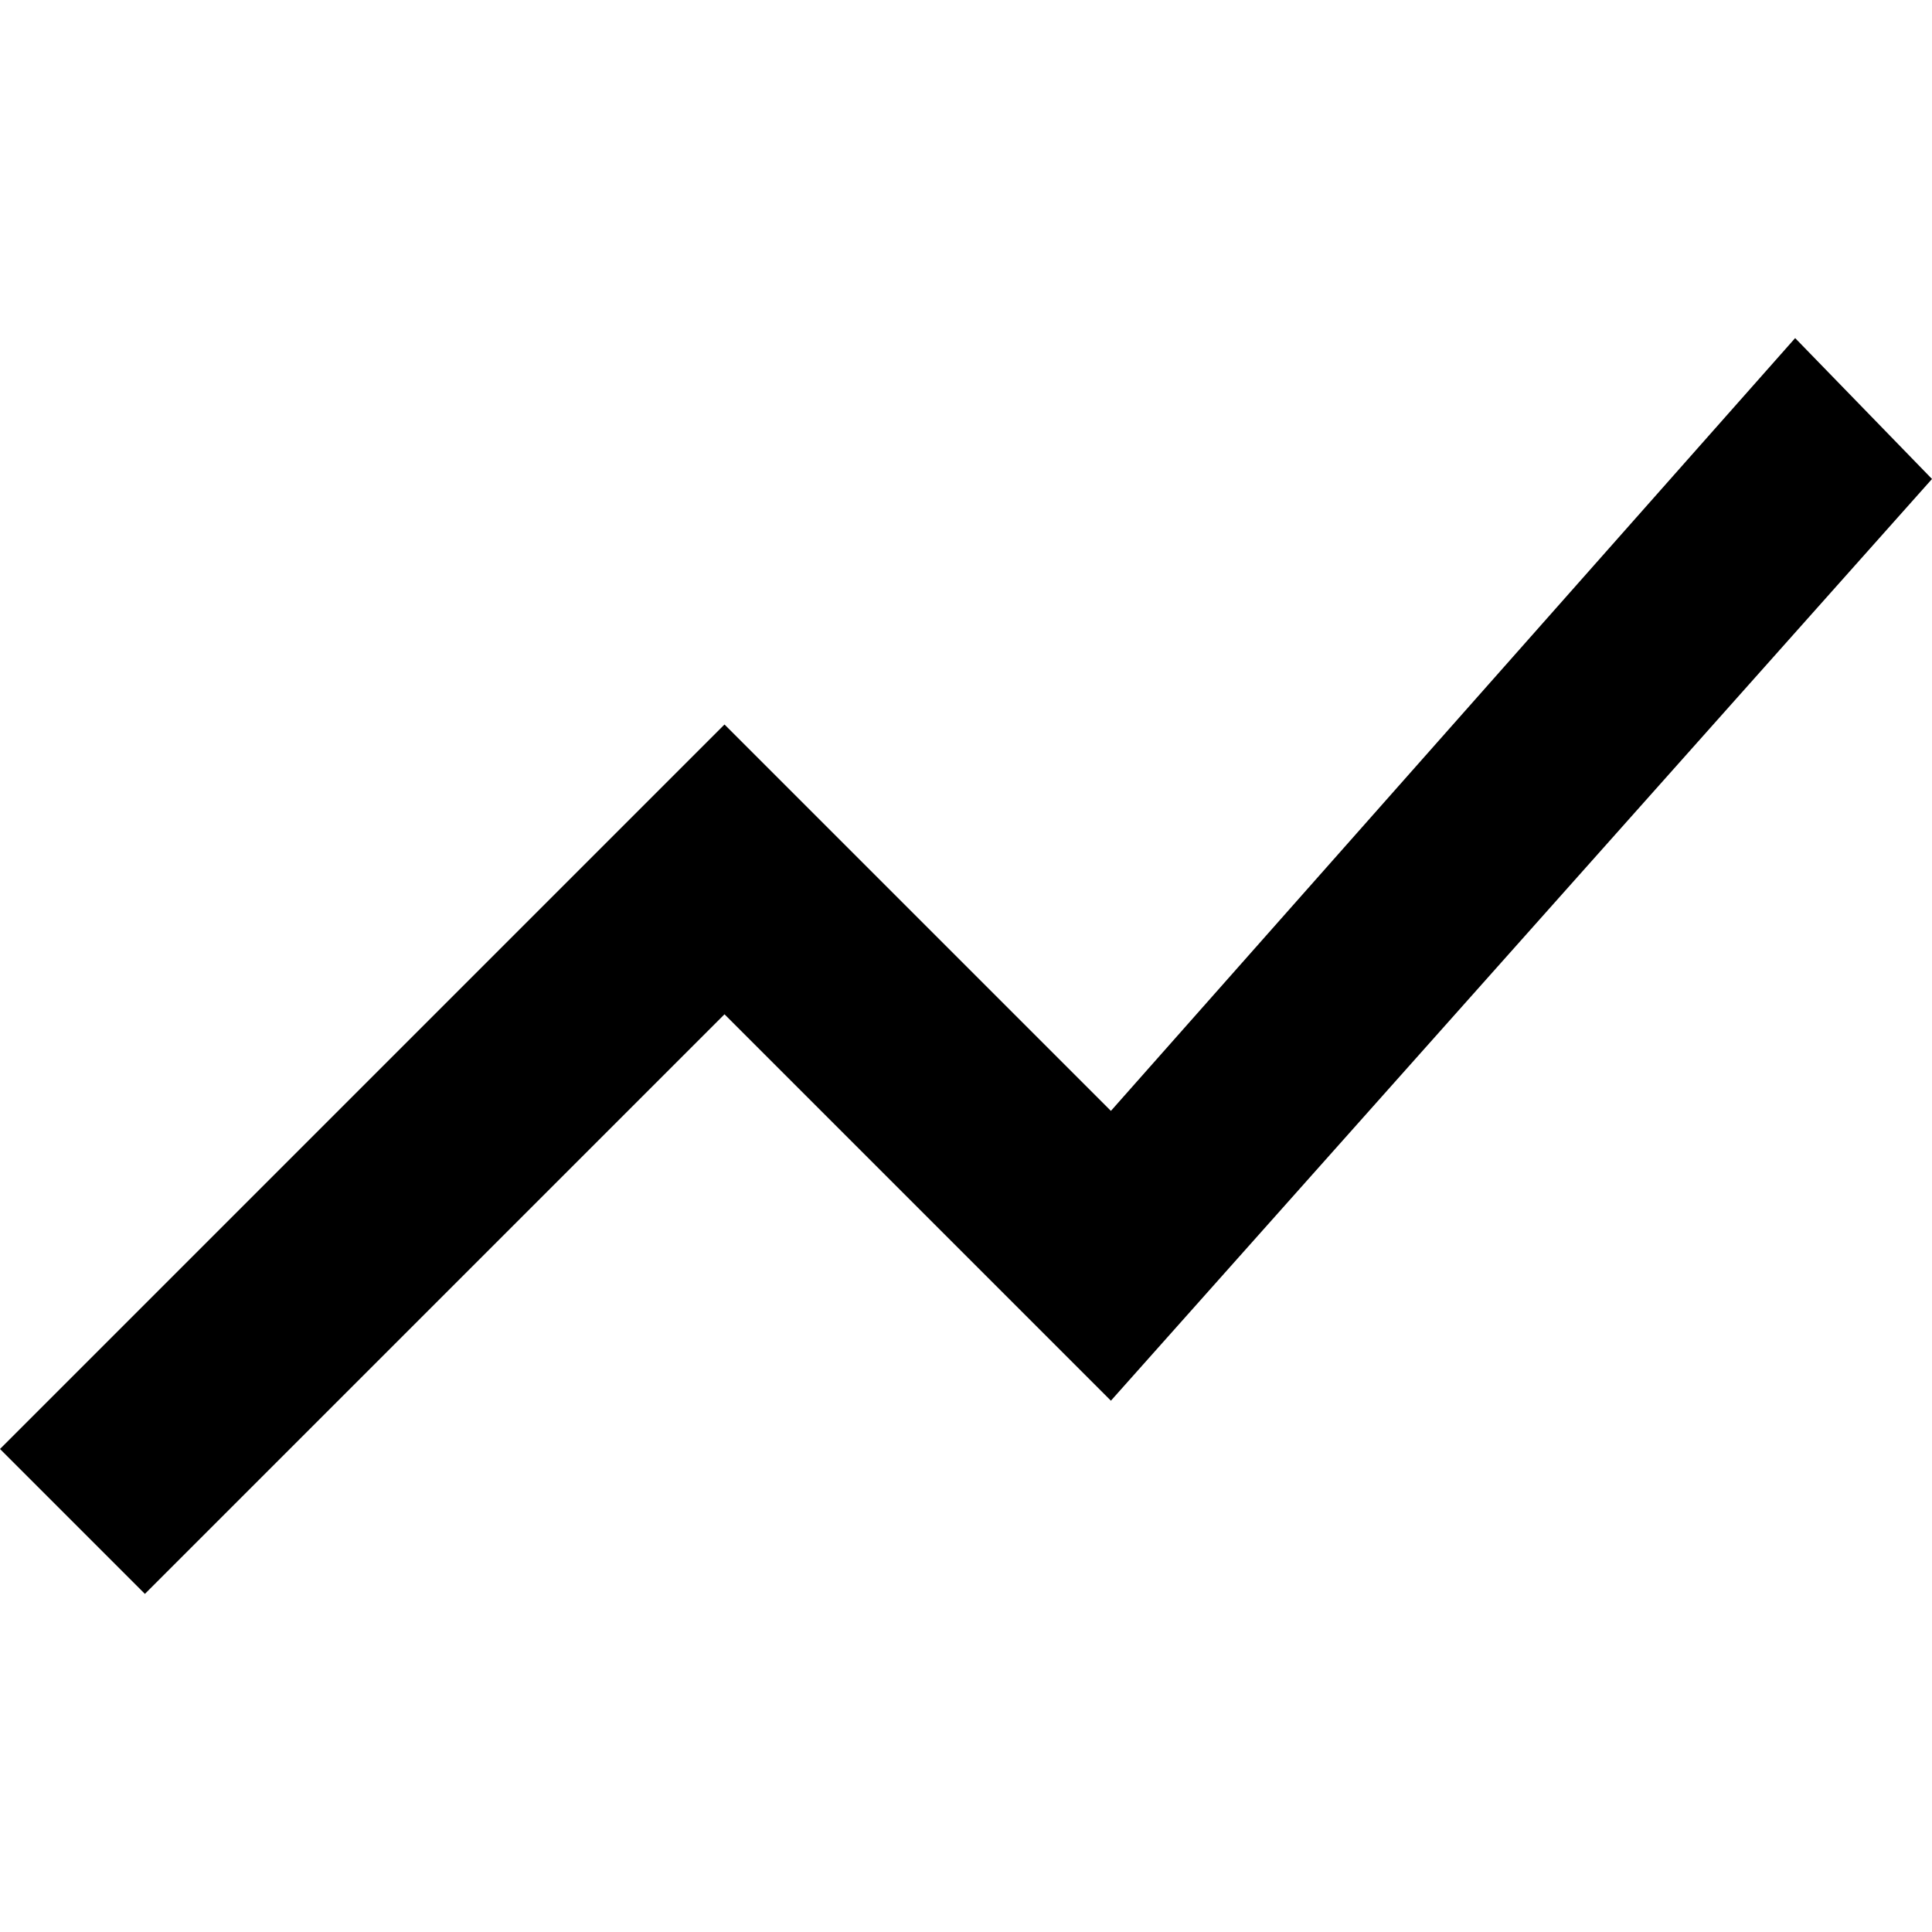 <svg enable-background="new 0 0 48 48" viewBox="0 0 48 48" xmlns="http://www.w3.org/2000/svg"><path d="m3.6 39.6 14.4-14.4 9.6 9.6 20.4-22.9-3.4-3.5-17 19.2-9.6-9.6-18 18z"/><path d="m0 0h48v48h-48z" fill="none"/></svg>